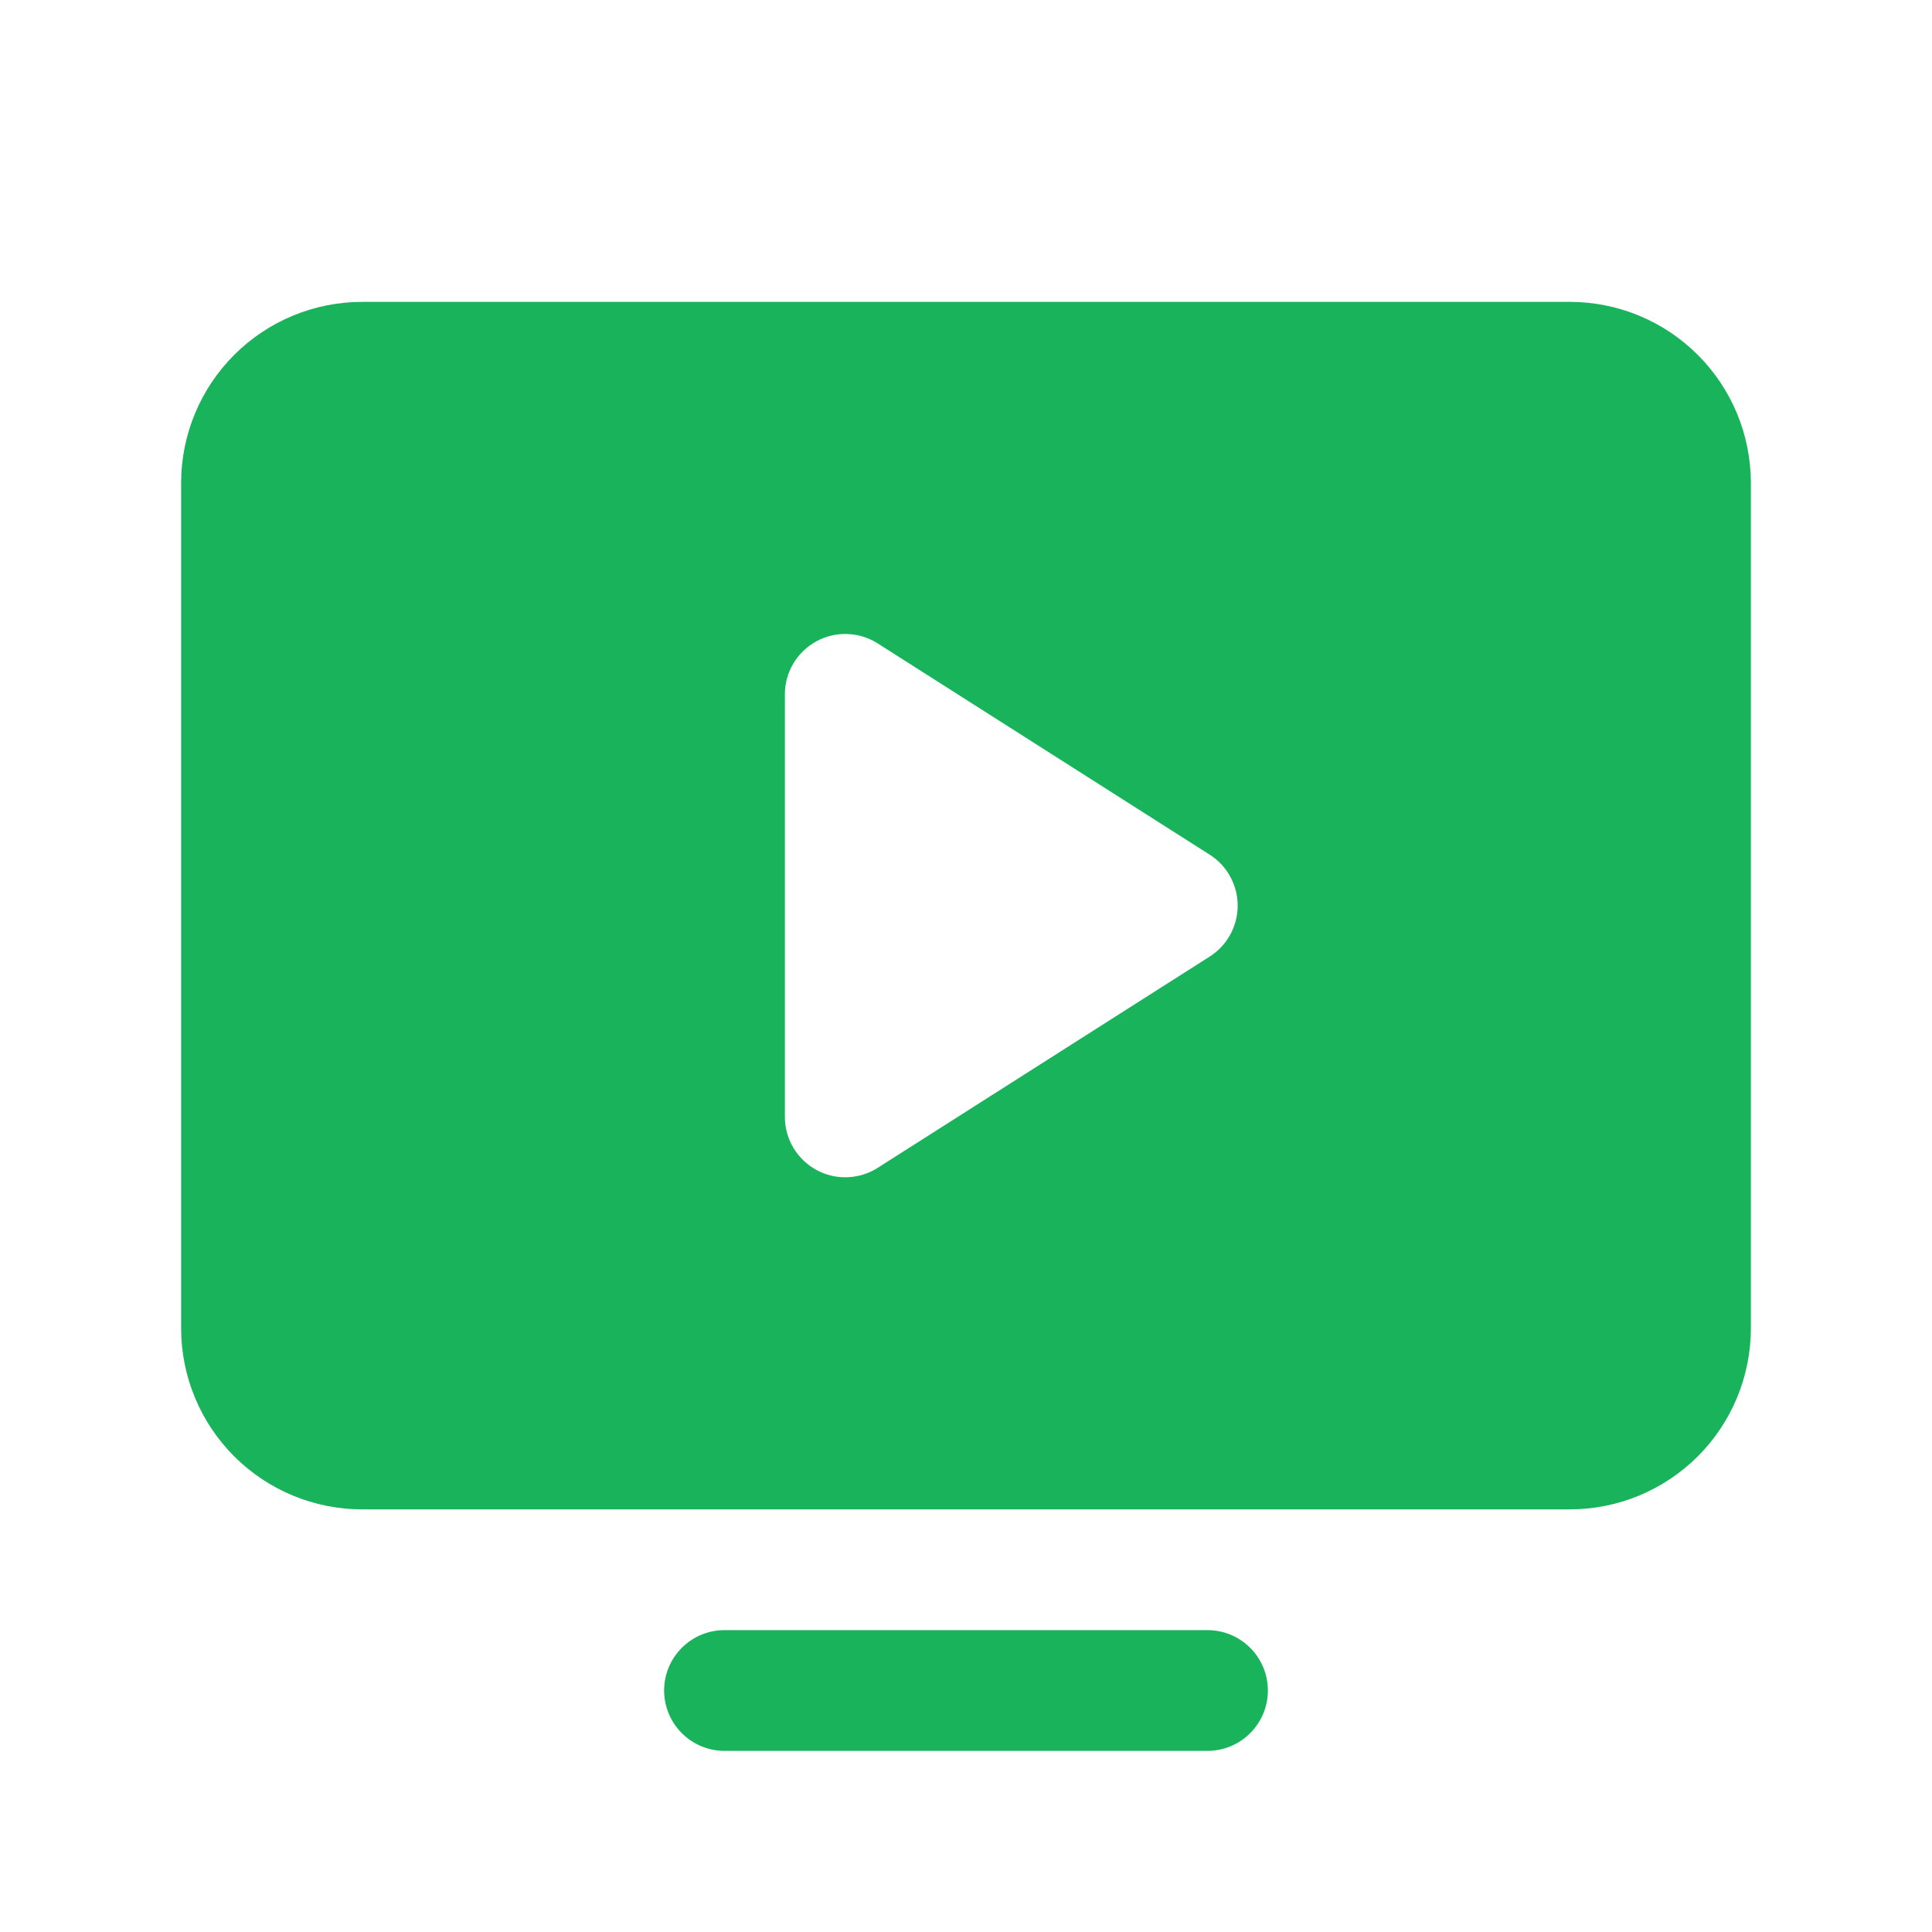 <svg width="24" height="24" viewBox="0 0 24 24" fill="none" xmlns="http://www.w3.org/2000/svg">
<g id="fill" clip-path="url(#clip0_162_293)">
<path id="Vector" d="M15.75 21C15.75 21.199 15.671 21.39 15.53 21.53C15.39 21.671 15.199 21.75 15 21.75H9C8.801 21.75 8.61 21.671 8.47 21.53C8.329 21.39 8.25 21.199 8.25 21C8.25 20.801 8.329 20.61 8.47 20.47C8.61 20.329 8.801 20.25 9 20.25H15C15.199 20.25 15.39 20.329 15.53 20.47C15.671 20.61 15.75 20.801 15.75 21ZM21.75 6V16.5C21.75 17.097 21.513 17.669 21.091 18.091C20.669 18.513 20.097 18.75 19.5 18.75H4.5C3.903 18.75 3.331 18.513 2.909 18.091C2.487 17.669 2.25 17.097 2.25 16.5V6C2.25 5.403 2.487 4.831 2.909 4.409C3.331 3.987 3.903 3.75 4.5 3.75H19.5C20.097 3.75 20.669 3.987 21.091 4.409C21.513 4.831 21.75 5.403 21.75 6ZM15.375 11.25C15.375 11.124 15.343 11 15.282 10.889C15.222 10.778 15.134 10.685 15.027 10.617L10.902 7.992C10.789 7.92 10.658 7.88 10.524 7.876C10.39 7.871 10.257 7.903 10.139 7.968C10.021 8.033 9.923 8.128 9.855 8.243C9.786 8.359 9.75 8.491 9.75 8.625V13.875C9.75 14.009 9.786 14.141 9.855 14.257C9.923 14.372 10.021 14.467 10.139 14.532C10.257 14.597 10.39 14.629 10.524 14.624C10.658 14.62 10.789 14.58 10.902 14.508L15.027 11.883C15.134 11.815 15.222 11.722 15.282 11.611C15.343 11.5 15.375 11.376 15.375 11.25Z" fill="#18B35B"/>
</g>
<defs>
<clipPath id="clip0_162_293">
<rect width="24" height="24" fill="white"/>
</clipPath>
</defs>
</svg>
